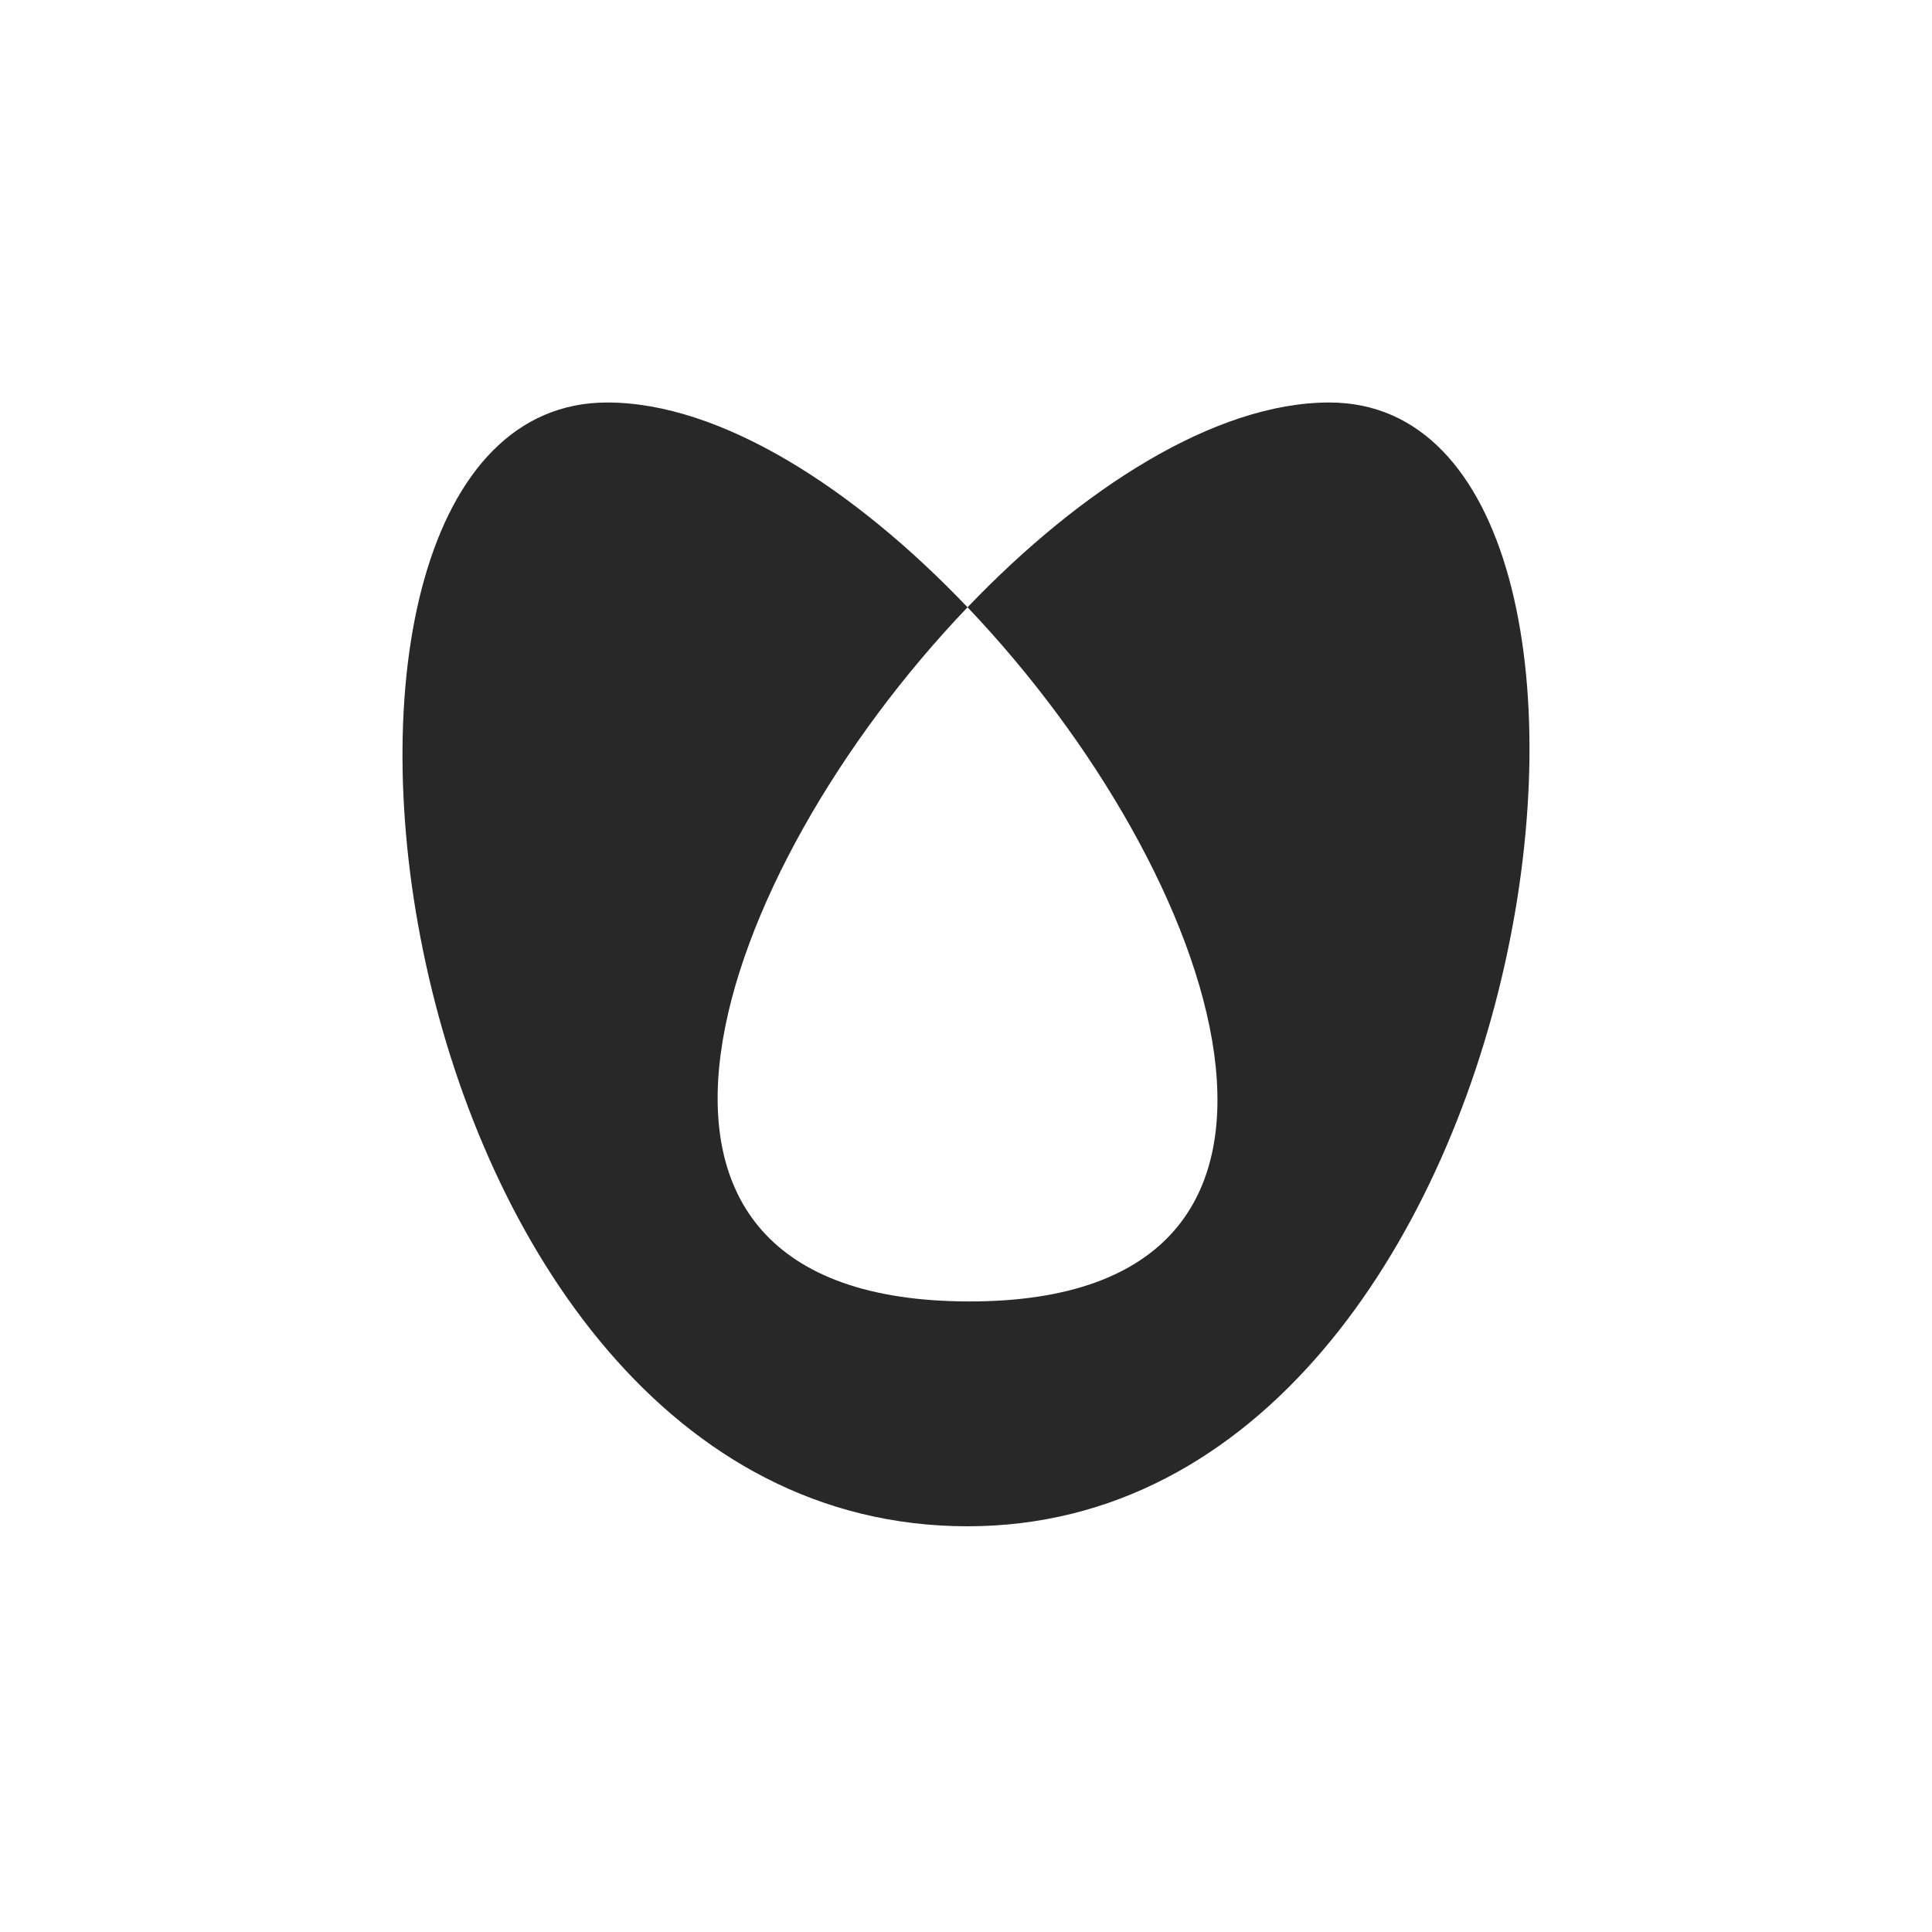 <svg width="24" height="24" version="1.1" xmlns="http://www.w3.org/2000/svg">
  <defs>
    <style id="current-color-scheme" type="text/css">.ColorScheme-Text { color:#282828; } .ColorScheme-Highlight { color:#458588; }</style>
  </defs>
  <path class="ColorScheme-Text" d="m7.543 5c-4.566 0-2.93 13.96 4.476 13.96 7.278 0 9.02-13.96 4.495-13.96-1.417 0-3.084 1.07-4.495 2.544 3.142 3.295 5.02 8.623 0.026 8.623-5.057 0-3.18-5.327-0.026-8.623-1.406-1.475-3.065-2.544-4.476-2.544z" fill="currentColor"/>
</svg>
